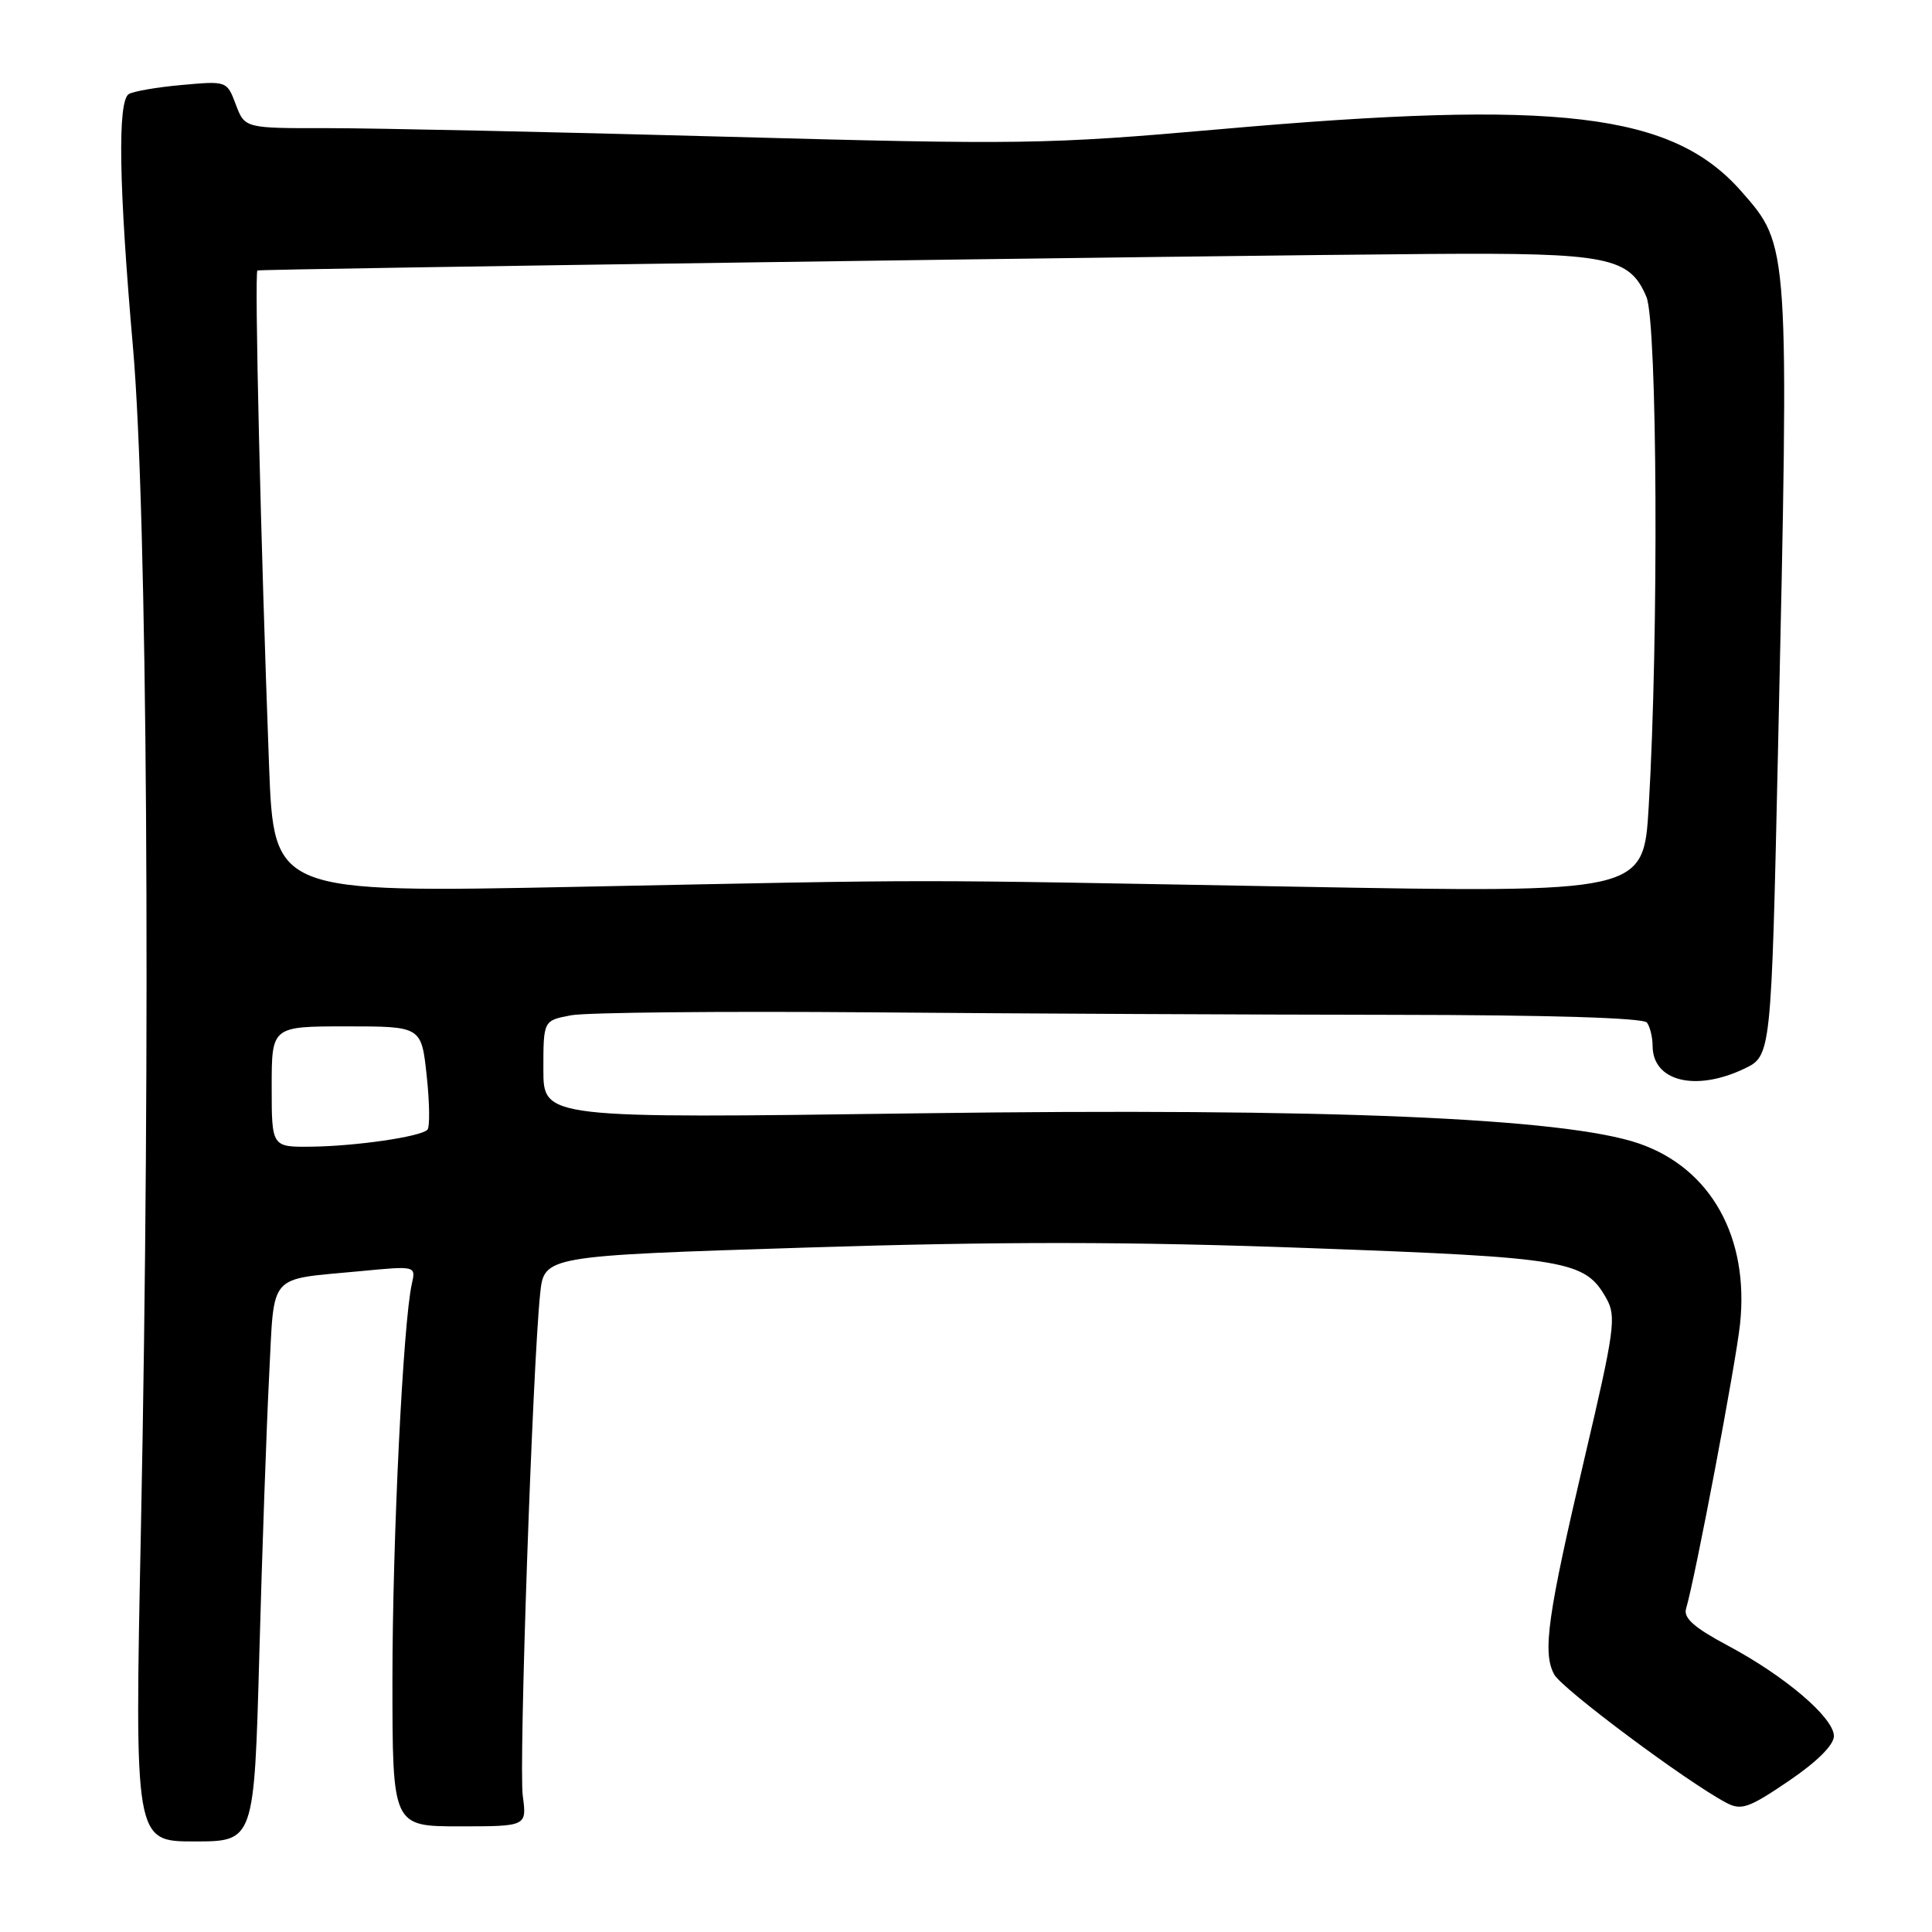 <?xml version="1.0" encoding="UTF-8" standalone="no"?>
<!DOCTYPE svg PUBLIC "-//W3C//DTD SVG 1.1//EN" "http://www.w3.org/Graphics/SVG/1.1/DTD/svg11.dtd" >
<svg xmlns="http://www.w3.org/2000/svg" xmlns:xlink="http://www.w3.org/1999/xlink" version="1.1" viewBox="0 0 256 256">
 <g >
 <path fill="currentColor"
d=" M 34.36 219.25 C 34.73 205.64 35.32 189.02 35.66 182.32 C 36.39 168.40 35.31 169.63 47.80 168.43 C 55.11 167.73 55.11 167.73 54.57 170.12 C 53.41 175.26 52.00 204.14 52.00 222.58 C 52.00 242.00 52.00 242.00 60.90 242.00 C 69.81 242.00 69.81 242.00 69.27 237.95 C 68.73 233.97 70.56 181.27 71.57 171.45 C 72.09 166.41 72.09 166.41 106.80 165.31 C 132.70 164.49 149.61 164.50 173.50 165.38 C 207.83 166.63 210.03 167.01 212.87 172.08 C 214.19 174.44 213.94 176.28 209.99 193.08 C 205.05 214.11 204.37 218.95 205.93 221.86 C 206.95 223.77 223.50 236.11 228.75 238.88 C 230.73 239.93 231.74 239.57 237.00 236.00 C 240.77 233.44 243.00 231.22 243.00 230.04 C 243.00 227.61 236.53 222.09 228.91 218.03 C 224.50 215.68 223.05 214.40 223.41 213.17 C 224.65 208.96 229.97 180.87 230.56 175.49 C 231.80 163.96 226.71 154.82 217.20 151.53 C 207.37 148.12 175.70 146.79 121.75 147.52 C 72.00 148.20 72.00 148.20 72.00 141.71 C 72.00 135.22 72.00 135.22 75.68 134.53 C 77.71 134.15 95.60 133.98 115.43 134.14 C 135.27 134.31 166.35 134.45 184.50 134.47 C 205.31 134.49 217.77 134.87 218.23 135.50 C 218.64 136.05 218.98 137.46 218.98 138.63 C 219.02 143.28 224.66 144.68 231.10 141.62 C 234.70 139.91 234.70 139.91 235.60 99.21 C 237.08 32.14 237.11 32.62 230.74 25.36 C 221.59 14.94 206.55 13.15 161.56 17.13 C 138.71 19.14 135.41 19.19 96.00 18.11 C 73.17 17.48 49.54 16.98 43.47 16.98 C 32.44 17.00 32.44 17.00 31.25 13.86 C 30.07 10.72 30.05 10.72 24.10 11.26 C 20.82 11.55 17.66 12.10 17.07 12.46 C 15.56 13.39 15.74 24.55 17.62 46.02 C 19.52 67.75 19.99 137.35 18.67 202.75 C 17.83 244.00 17.83 244.00 25.76 244.00 C 33.68 244.00 33.68 244.00 34.36 219.25 Z  M 36.00 144.00 C 36.00 136.00 36.00 136.00 45.92 136.00 C 55.84 136.00 55.84 136.00 56.54 142.55 C 56.93 146.15 56.97 149.37 56.63 149.70 C 55.70 150.63 47.16 151.87 41.25 151.94 C 36.00 152.00 36.00 152.00 36.00 144.00 Z  M 35.65 101.41 C 34.55 72.03 33.70 36.01 34.11 35.84 C 34.59 35.63 160.63 33.86 189.50 33.65 C 213.07 33.48 215.93 34.05 218.16 39.34 C 219.61 42.77 219.80 84.56 218.46 106.91 C 217.78 118.32 217.78 118.32 171.64 117.49 C 117.54 116.52 126.56 116.51 76.40 117.51 C 36.29 118.31 36.29 118.31 35.65 101.41 Z "/>
</g>
</svg>